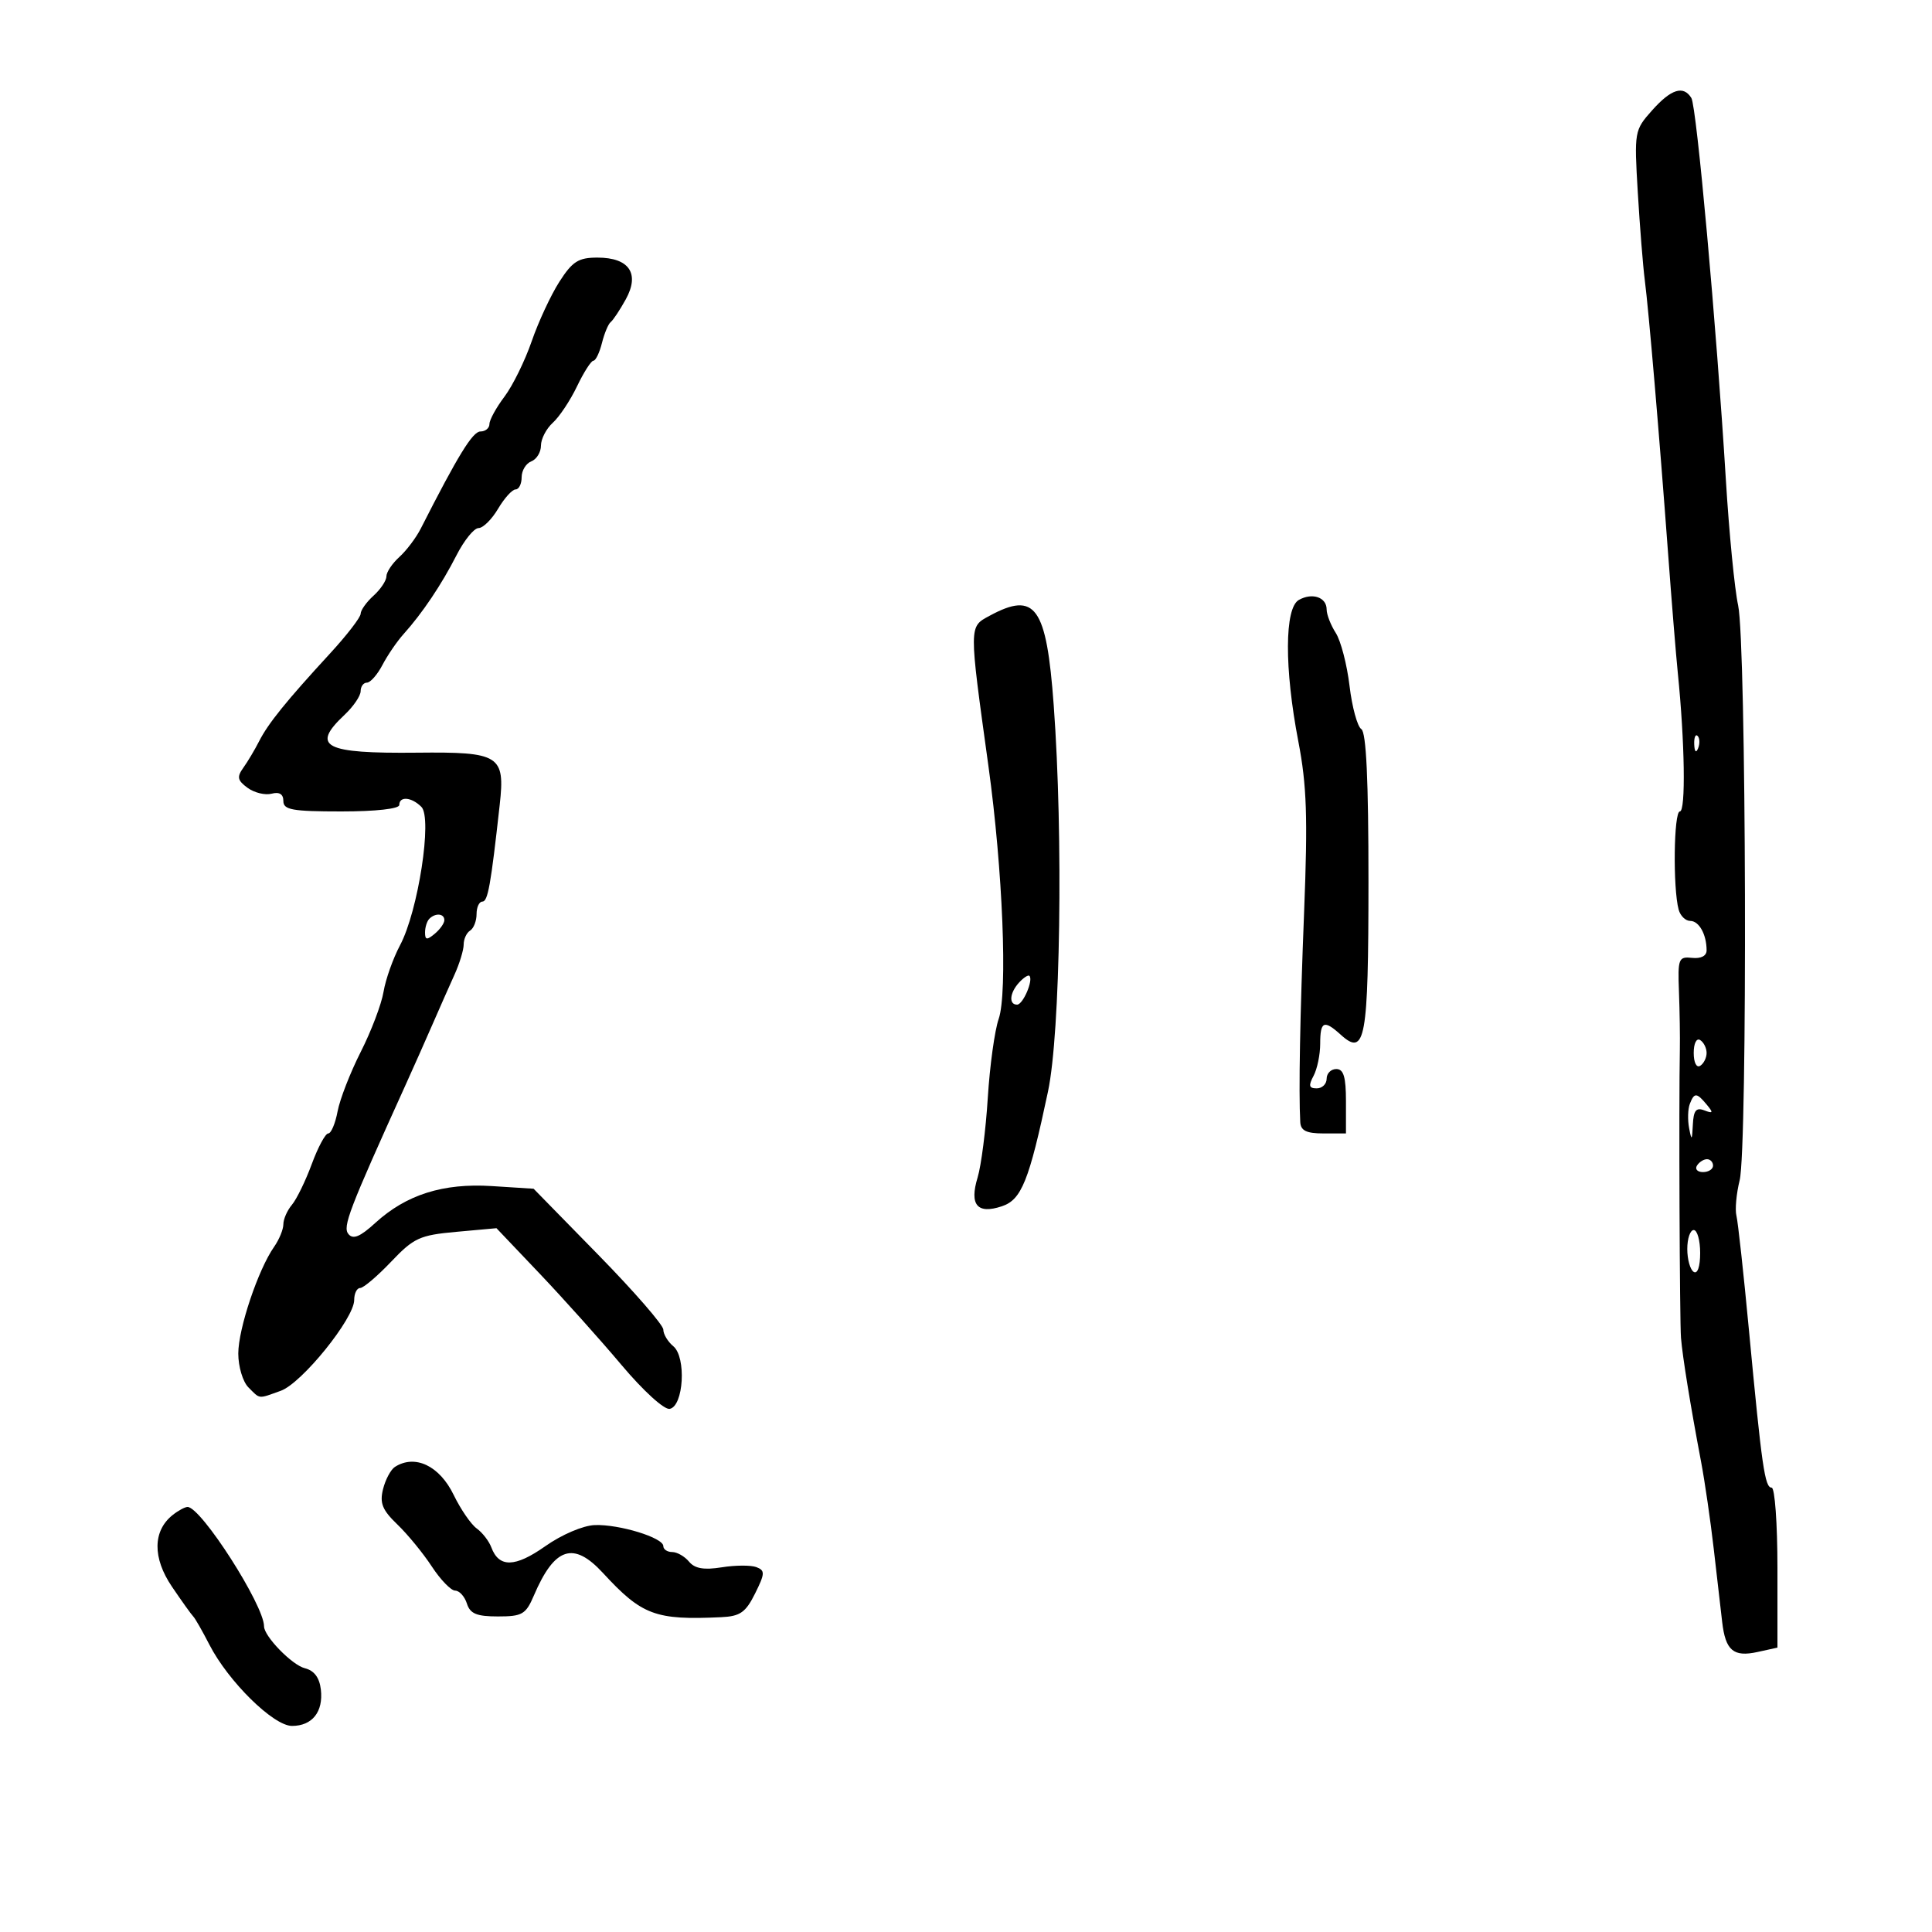 <svg xmlns="http://www.w3.org/2000/svg" width="300" height="300" viewBox="0 0 300 300" version="1.1">
	<path d="M 256.538 17.134 C 253.788 20.221, 253.754 20.414, 254.316 29.884 C 254.630 35.173, 255.119 41.300, 255.402 43.500 C 256.021 48.304, 257.654 67.466, 259.024 86 C 259.573 93.425, 260.251 101.750, 260.530 104.500 C 261.617 115.225, 261.778 126, 260.850 126 C 259.900 126, 259.751 137.902, 260.660 141.250 C 260.921 142.213, 261.731 143, 262.460 143 C 263.829 143, 265 145.107, 265 147.570 C 265 148.432, 264.130 148.884, 262.750 148.738 C 260.639 148.515, 260.513 148.839, 260.708 154 C 260.823 157.025, 260.885 161.075, 260.846 163 C 260.681 171.134, 260.817 205.225, 261.024 207.750 C 261.267 210.714, 262.481 218.200, 264.146 227 C 264.718 230.025, 265.601 236.100, 266.108 240.500 C 266.615 244.900, 267.204 250.008, 267.417 251.852 C 267.930 256.291, 269.165 257.342, 272.901 256.522 L 276 255.841 276 243.421 C 276 236.589, 275.595 231, 275.101 231 C 274.040 231, 273.579 227.806, 271.571 206.500 C 270.742 197.700, 269.869 189.723, 269.632 188.774 C 269.394 187.825, 269.619 185.350, 270.132 183.274 C 271.371 178.253, 271.164 99.772, 269.896 94 C 269.352 91.525, 268.495 82.750, 267.991 74.500 C 266.529 50.581, 263.454 16.543, 262.634 15.217 C 261.398 13.218, 259.494 13.817, 256.538 17.134 M 86.860 43.750 C 85.537 45.813, 83.602 49.975, 82.558 53 C 81.515 56.025, 79.613 59.892, 78.331 61.594 C 77.049 63.296, 76 65.209, 76 65.844 C 76 66.480, 75.371 67, 74.601 67 C 73.393 67, 71.127 70.688, 65.331 82.088 C 64.607 83.512, 63.112 85.494, 62.007 86.493 C 60.903 87.492, 60 88.845, 60 89.500 C 60 90.155, 59.100 91.505, 58 92.500 C 56.900 93.495, 56 94.759, 56 95.308 C 56 95.857, 53.862 98.630, 51.250 101.470 C 44.442 108.869, 41.644 112.331, 40.244 115.083 C 39.568 116.413, 38.459 118.275, 37.779 119.223 C 36.756 120.651, 36.870 121.184, 38.443 122.335 C 39.488 123.098, 41.165 123.508, 42.171 123.245 C 43.386 122.927, 44 123.309, 44 124.383 C 44 125.752, 45.378 126, 53 126 C 58.333 126, 62 125.593, 62 125 C 62 123.595, 63.899 123.756, 65.433 125.290 C 67.162 127.019, 64.931 141.487, 62.122 146.771 C 61.031 148.822, 59.877 152.075, 59.557 154 C 59.238 155.925, 57.645 160.124, 56.018 163.331 C 54.391 166.539, 52.772 170.701, 52.419 172.581 C 52.066 174.462, 51.415 176, 50.971 176 C 50.528 176, 49.377 178.137, 48.413 180.750 C 47.450 183.363, 46.062 186.210, 45.331 187.079 C 44.599 187.947, 44 189.309, 44 190.106 C 44 190.903, 43.351 192.481, 42.558 193.613 C 40.083 197.147, 37.001 206.334, 37.001 210.179 C 37 212.202, 37.707 214.564, 38.571 215.429 C 40.436 217.293, 40.010 217.248, 43.601 215.960 C 46.865 214.789, 55 204.727, 55 201.861 C 55 200.838, 55.416 200, 55.925 200 C 56.433 200, 58.595 198.165, 60.729 195.923 C 64.259 192.213, 65.170 191.795, 70.850 191.280 L 77.092 190.714 83.796 197.765 C 87.483 201.643, 93.196 208.019, 96.491 211.935 C 99.882 215.964, 103.137 218.930, 103.991 218.768 C 106.158 218.358, 106.595 210.739, 104.550 209.041 C 103.697 208.334, 103 207.173, 103 206.462 C 103 205.752, 98.468 200.538, 92.929 194.878 L 82.857 184.586 76.385 184.174 C 68.809 183.691, 63.088 185.500, 58.270 189.900 C 55.918 192.049, 54.830 192.500, 54.107 191.628 C 53.173 190.504, 54.149 187.955, 62.963 168.500 C 64.208 165.750, 66.109 161.475, 67.186 159 C 68.263 156.525, 69.787 153.082, 70.572 151.349 C 71.358 149.616, 72 147.505, 72 146.658 C 72 145.811, 72.450 144.840, 73 144.500 C 73.550 144.160, 74 143.009, 74 141.941 C 74 140.873, 74.405 140, 74.899 140 C 75.757 140, 76.207 137.489, 77.596 124.960 C 78.448 117.272, 77.604 116.741, 64.767 116.875 C 50.308 117.026, 48.236 115.945, 53.500 111 C 54.875 109.708, 56 108.055, 56 107.326 C 56 106.597, 56.438 106, 56.974 106 C 57.510 106, 58.597 104.763, 59.389 103.250 C 60.182 101.737, 61.656 99.583, 62.665 98.462 C 65.568 95.238, 68.557 90.788, 70.888 86.219 C 72.072 83.899, 73.609 82, 74.305 82 C 75 82, 76.366 80.650, 77.341 79 C 78.316 77.350, 79.538 76, 80.057 76 C 80.575 76, 81 75.148, 81 74.107 C 81 73.066, 81.675 71.955, 82.500 71.638 C 83.325 71.322, 84 70.218, 84 69.186 C 84 68.154, 84.831 66.558, 85.847 65.638 C 86.863 64.719, 88.551 62.179, 89.597 59.995 C 90.644 57.810, 91.789 56.018, 92.142 56.011 C 92.494 56.005, 93.093 54.767, 93.471 53.260 C 93.849 51.753, 94.460 50.291, 94.829 50.010 C 95.198 49.730, 96.249 48.146, 97.164 46.492 C 99.385 42.475, 97.711 40, 92.773 40 C 89.815 40, 88.889 40.587, 86.860 43.750 M 201.690 93.154 C 199.455 94.404, 199.420 103.764, 201.607 115.140 C 202.913 121.930, 203.081 126.880, 202.505 141.500 C 201.860 157.821, 201.645 169.550, 201.904 174.250 C 201.976 175.565, 202.870 176, 205.500 176 L 209 176 209 171 C 209 167.222, 208.633 166, 207.500 166 C 206.675 166, 206 166.675, 206 167.500 C 206 168.325, 205.309 169, 204.465 169 C 203.257 169, 203.150 168.588, 203.965 167.066 C 204.534 166.002, 205 163.752, 205 162.066 C 205 158.566, 205.583 158.313, 208.195 160.676 C 212.003 164.123, 212.489 161.435, 212.495 136.921 C 212.498 121.107, 212.152 113.708, 211.385 113.216 C 210.772 112.822, 209.948 109.800, 209.555 106.500 C 209.161 103.200, 208.200 99.503, 207.419 98.285 C 206.639 97.067, 206 95.428, 206 94.642 C 206 92.743, 203.788 91.979, 201.690 93.154 M 153.662 95.618 C 150.434 97.367, 150.438 96.927, 153.489 119 C 155.707 135.042, 156.481 154.181, 155.075 158.213 C 154.454 159.995, 153.693 165.514, 153.383 170.477 C 153.073 175.439, 152.362 181.004, 151.802 182.842 C 150.504 187.105, 151.749 188.584, 155.567 187.311 C 158.622 186.293, 159.790 183.387, 162.731 169.500 C 164.666 160.359, 165.117 129.924, 163.620 109.500 C 162.497 94.167, 160.773 91.764, 153.662 95.618 M 263.079 115.583 C 263.127 116.748, 263.364 116.985, 263.683 116.188 C 263.972 115.466, 263.936 114.603, 263.604 114.271 C 263.272 113.939, 263.036 114.529, 263.079 115.583 M 66.667 142.667 C 66.300 143.033, 66 143.988, 66 144.789 C 66 145.970, 66.283 146.010, 67.500 145 C 68.325 144.315, 69 143.360, 69 142.878 C 69 141.842, 67.616 141.717, 66.667 142.667 M 158.250 152.559 C 156.778 154.157, 156.608 156, 157.933 156 C 158.856 156, 160.499 152.149, 159.841 151.525 C 159.654 151.347, 158.938 151.812, 158.250 152.559 M 263 163.500 C 263 164.991, 263.431 165.852, 264 165.500 C 264.550 165.160, 265 164.260, 265 163.500 C 265 162.740, 264.550 161.840, 264 161.500 C 263.431 161.148, 263 162.009, 263 163.500 M 262.390 171.427 C 262.088 172.212, 262.041 173.900, 262.285 175.177 C 262.667 177.184, 262.746 177.112, 262.864 174.643 C 262.969 172.431, 263.371 171.928, 264.641 172.416 C 266.014 172.943, 266.076 172.796, 265.019 171.523 C 263.454 169.638, 263.081 169.624, 262.390 171.427 M 263.500 181 C 263.160 181.550, 263.584 182, 264.441 182 C 265.298 182, 266 181.550, 266 181 C 266 180.450, 265.577 180, 265.059 180 C 264.541 180, 263.840 180.450, 263.500 181 M 262 193.941 C 262 195.559, 262.450 197.160, 263 197.500 C 263.595 197.868, 264 196.677, 264 194.559 C 264 192.602, 263.550 191, 263 191 C 262.450 191, 262 192.323, 262 193.941 M 61.329 227.775 C 60.685 228.185, 59.853 229.737, 59.480 231.225 C 58.933 233.404, 59.365 234.473, 61.700 236.715 C 63.295 238.247, 65.702 241.184, 67.050 243.243 C 68.397 245.302, 70.032 246.989, 70.683 246.993 C 71.333 246.997, 72.151 247.900, 72.500 249 C 73.002 250.581, 74.013 251, 77.323 251 C 81.097 251, 81.649 250.678, 82.901 247.750 C 86.113 240.240, 89.049 239.282, 93.627 244.250 C 99.680 250.818, 101.763 251.596, 112 251.115 C 114.931 250.977, 115.784 250.381, 117.246 247.442 C 118.791 244.337, 118.816 243.866, 117.458 243.345 C 116.614 243.022, 114.193 243.033, 112.078 243.371 C 109.302 243.815, 107.889 243.571, 106.994 242.493 C 106.313 241.672, 105.135 241, 104.378 241 C 103.620 241, 103 240.585, 103 240.078 C 103 238.771, 96.146 236.670, 92.347 236.813 C 90.528 236.882, 87.217 238.298, 84.655 240.104 C 79.976 243.402, 77.480 243.452, 76.293 240.273 C 75.929 239.298, 74.906 237.976, 74.018 237.335 C 73.131 236.694, 71.526 234.356, 70.452 232.140 C 68.255 227.604, 64.456 225.786, 61.329 227.775 M 26.811 235.250 C 23.714 237.714, 23.671 241.911, 26.697 246.374 C 28.236 248.643, 29.725 250.725, 30.007 251 C 30.289 251.275, 31.415 253.244, 32.510 255.376 C 35.451 261.105, 42.459 268, 45.340 268 C 48.487 268, 50.225 265.810, 49.822 262.350 C 49.606 260.491, 48.786 259.402, 47.329 259.040 C 45.346 258.547, 41 254.082, 41 252.537 C 41 249.252, 31.229 234, 29.124 234 C 28.716 234, 27.675 234.563, 26.811 235.250" stroke="none" fill="black" fill-rule="evenodd"/>
</svg>